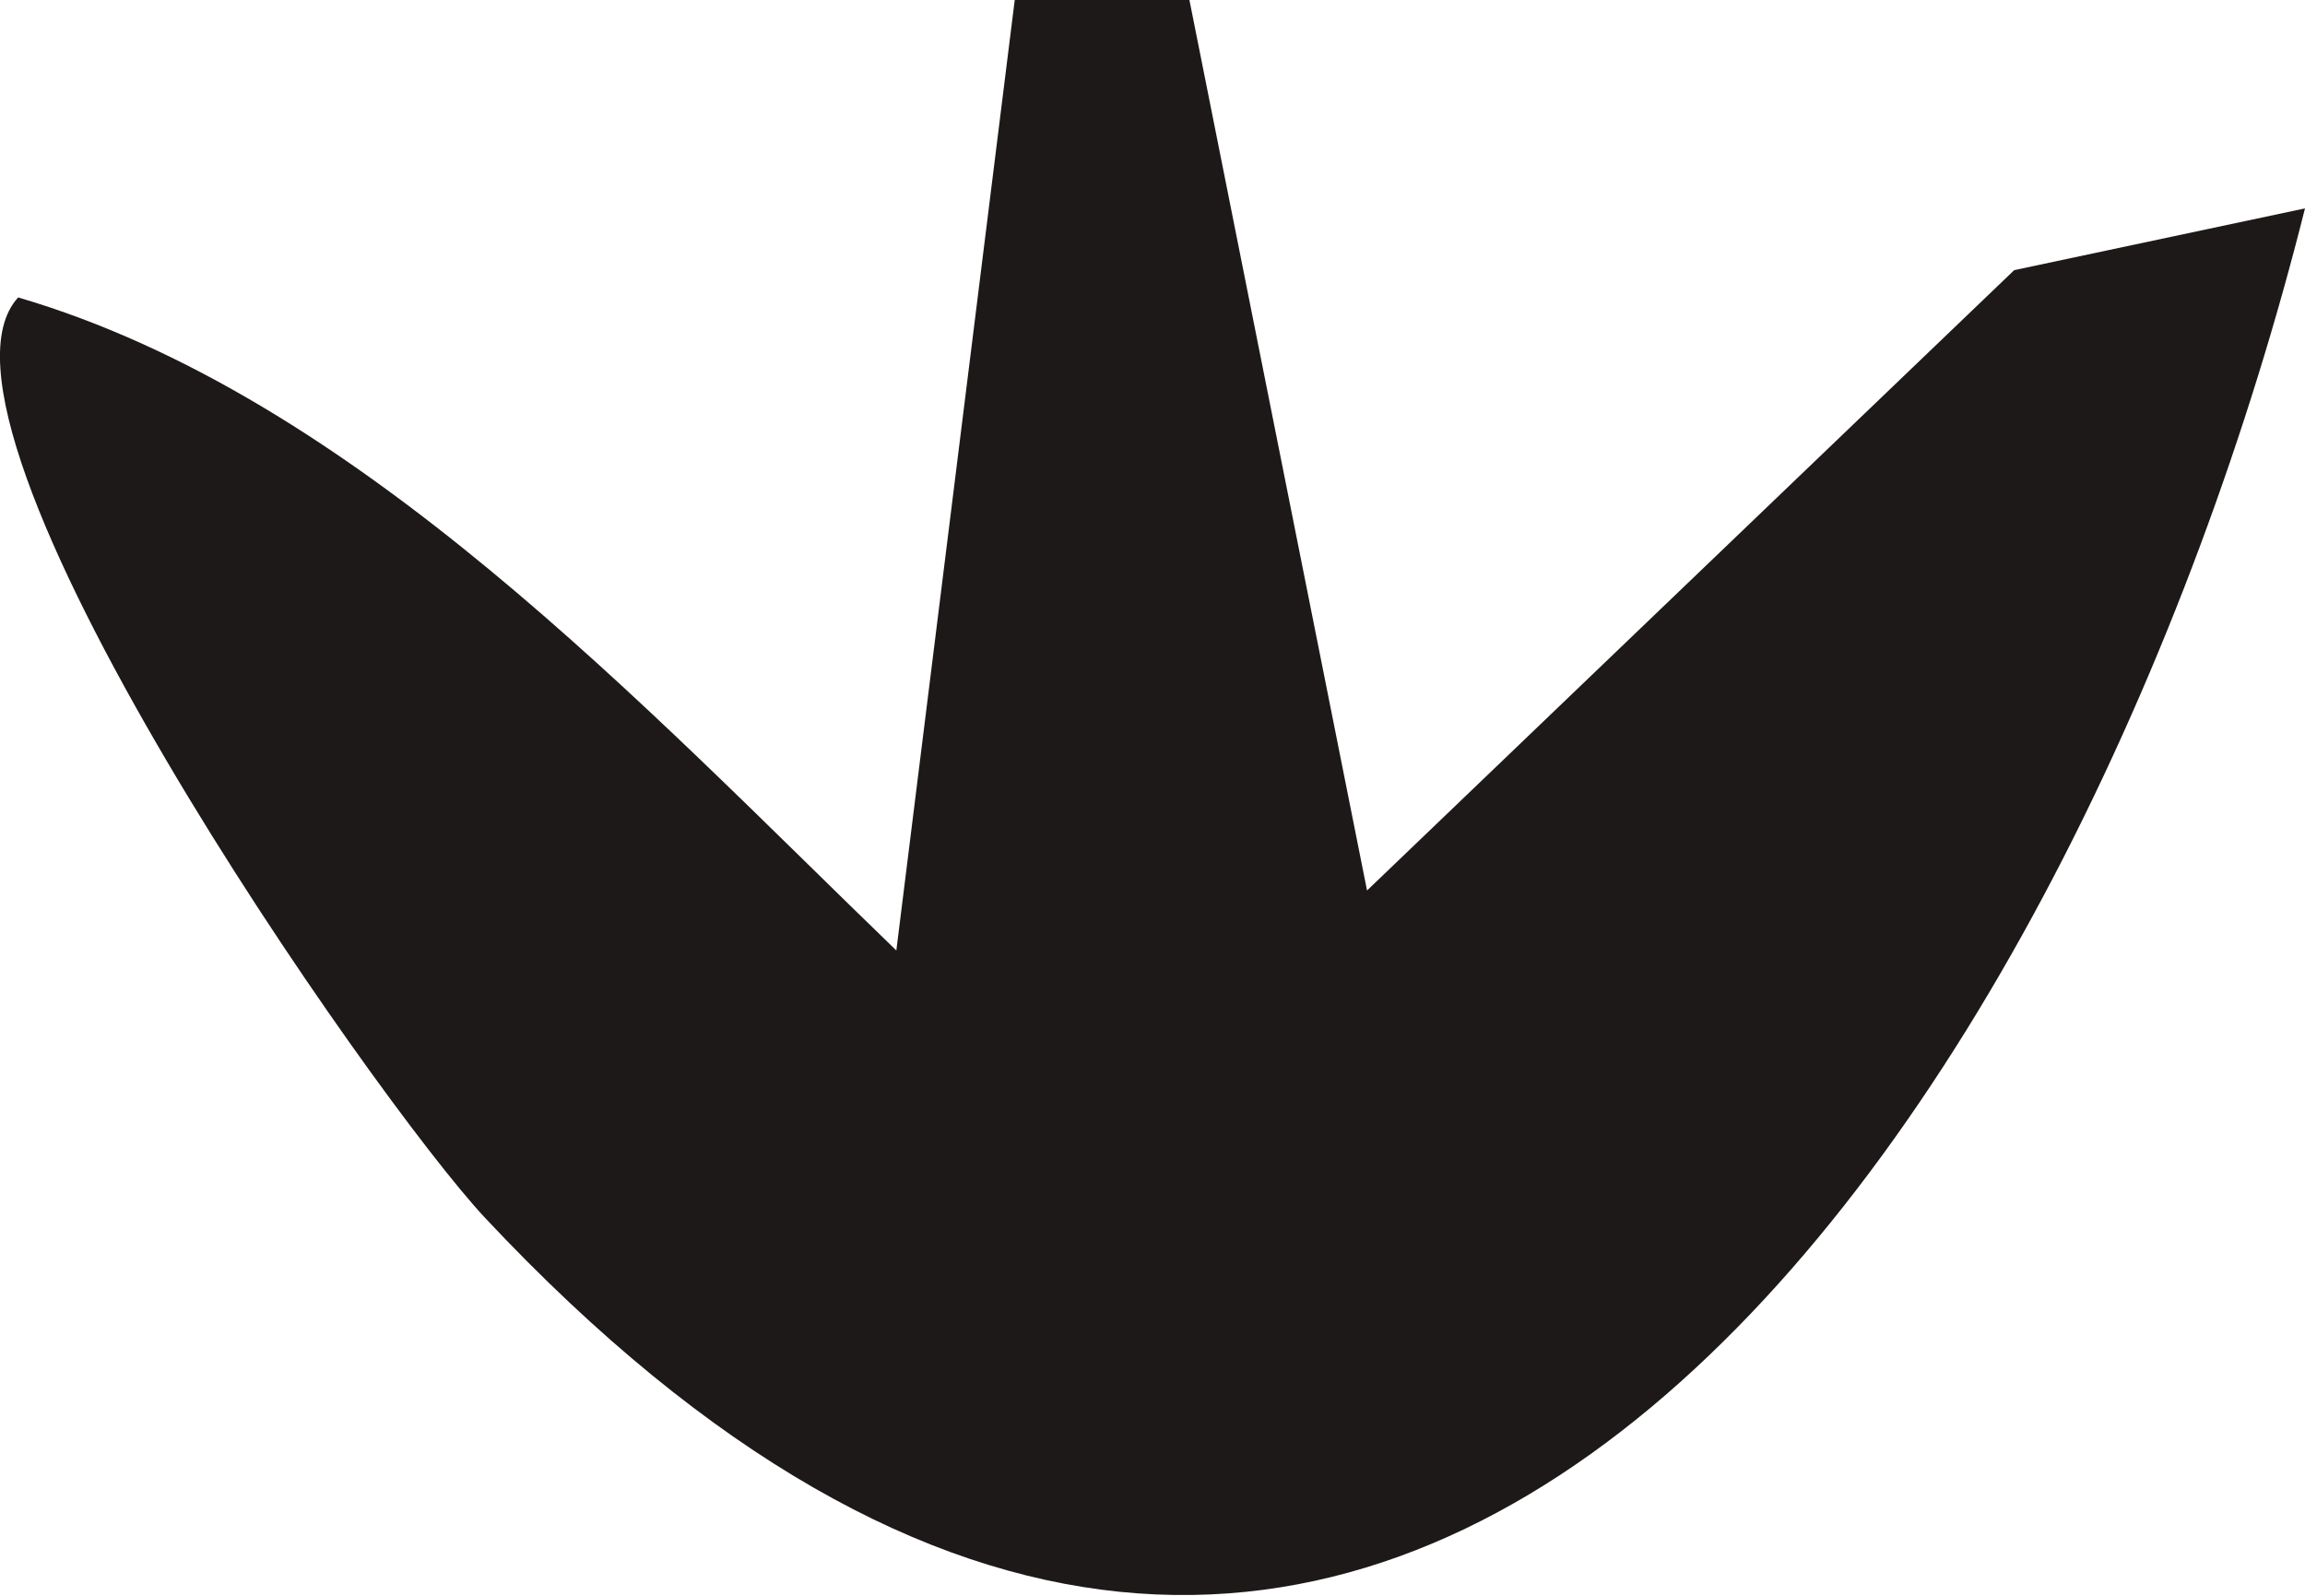 <svg width="52" height="36" viewBox="0 0 52 36" fill="none" xmlns="http://www.w3.org/2000/svg">
<g clip-path="url(#clip0_140_2220)">
<path d="M26.833 0L30.84 20.089L45.44 6.094L52 4.701C46.974 24.737 31.343 49.219 10.95 27.482C8.45 24.817 -2.209 9.562 0.41 6.71C8.04 8.946 14.521 15.938 20.221 21.442L22.892 0H26.833Z" fill="#1E1919"/>
</g>
<defs>
<clipPath id="clip0_140_2220">
<rect width="52" height="36" fill="white"/>
</clipPath>
</defs>
</svg>
